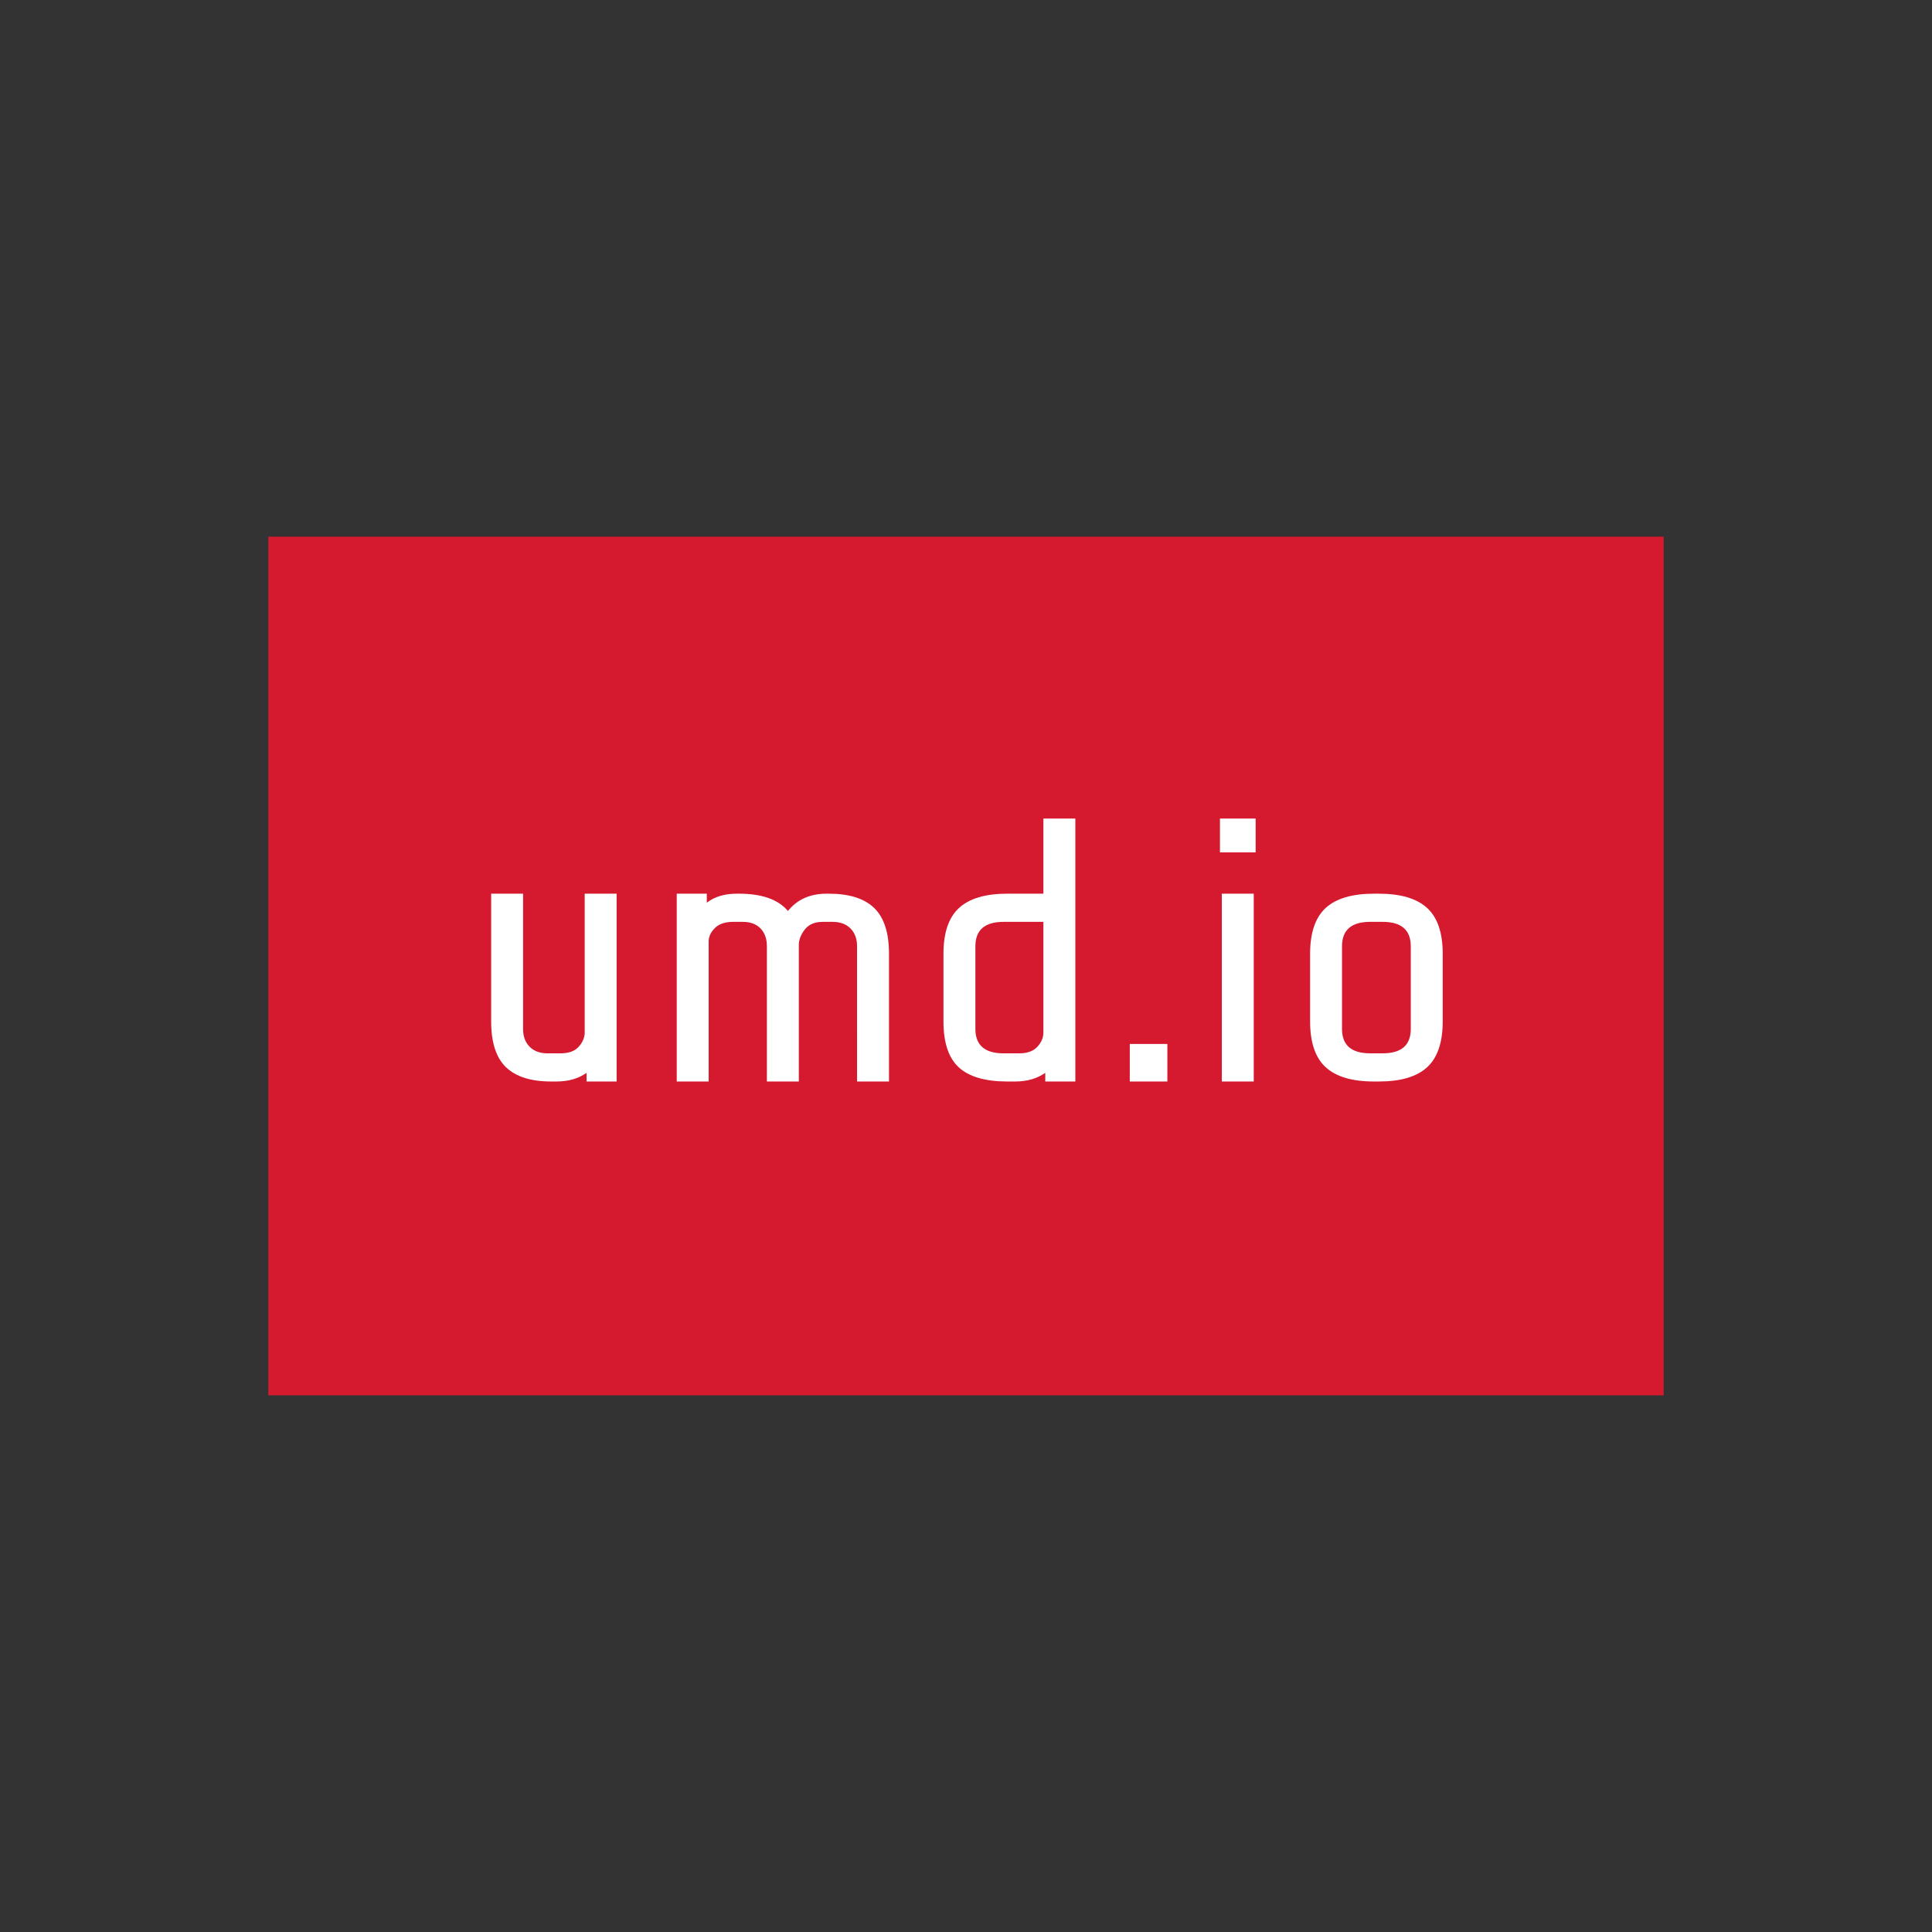 <?xml version="1.0" encoding="iso-8859-1"?>
<!-- Generator: Adobe Illustrator 18.1.1, SVG Export Plug-In . SVG Version: 6.00 Build 0)  -->
<!DOCTYPE svg PUBLIC "-//W3C//DTD SVG 1.1//EN" "http://www.w3.org/Graphics/SVG/1.1/DTD/svg11.dtd">
<svg version="1.1" xmlns="http://www.w3.org/2000/svg" xmlns:xlink="http://www.w3.org/1999/xlink" x="0px" y="0px"
	 viewBox="0 0 144 144" style="enable-background:new 0 0 144 144;" xml:space="preserve">
<rect x="0" y="0" width="144" height="144" fill="#333333" stroke="none"/>
<g id="red_logo">
	<g>
		<rect x="20" y="40" style="fill:#D5192F;" width="104" height="64"/>
		<g>
			<path style="fill:#FFFFFF;" d="M45.96,80.609h-2.24v-0.644c-0.616,0.43-1.363,0.644-2.24,0.644h-0.392
				c-1.512,0-2.637-0.354-3.374-1.063c-0.738-0.709-1.106-1.849-1.106-3.416v-9.52h2.38v10.08c0,0.561,0.163,1.004,0.49,1.33
				c0.326,0.327,0.77,0.49,1.33,0.49h0.952c0.597,0,1.041-0.149,1.33-0.447c0.289-0.299,0.452-0.635,0.49-1.009V66.61h2.38V80.609z"
				/>
			<path style="fill:#FFFFFF;" d="M52.82,80.609h-2.38V66.61h2.24v0.672c0.579-0.448,1.325-0.672,2.24-0.672h0.168
				c1.698,0,2.912,0.43,3.64,1.288c0.69-0.858,1.652-1.288,2.884-1.288h0.168c1.512,0,2.636,0.355,3.374,1.064
				c0.737,0.71,1.106,1.848,1.106,3.416v9.52h-2.38V70.53c0-0.56-0.164-1.003-0.49-1.33c-0.327-0.326-0.77-0.49-1.33-0.49h-0.728
				c-0.579,0-1.013,0.173-1.302,0.518c-0.29,0.346-0.453,0.714-0.49,1.106v10.275h-2.38V70.53c0-0.56-0.159-1.003-0.476-1.33
				c-0.317-0.326-0.756-0.49-1.316-0.49H54.64c-0.598,0-1.05,0.154-1.358,0.462c-0.308,0.308-0.462,0.64-0.462,0.994V80.609z"/>
			<path style="fill:#FFFFFF;" d="M80.148,80.609h-2.24v-0.644c-0.616,0.43-1.363,0.644-2.24,0.644H75.08
				c-1.643,0-2.847-0.35-3.612-1.049c-0.766-0.701-1.148-1.844-1.148-3.431v-5.04c0-1.568,0.387-2.706,1.162-3.416
				c0.774-0.709,1.974-1.064,3.598-1.064h2.688v-5.6h2.381V80.609z M75.947,78.51c0.617,0,1.074-0.163,1.373-0.49
				c0.298-0.326,0.447-0.676,0.447-1.05v-8.26H74.8c-1.399,0-2.1,0.607-2.1,1.82v6.16c0,1.214,0.701,1.82,2.1,1.82H75.947z"/>
			<path style="fill:#FFFFFF;" d="M87.008,80.609h-2.801v-2.799h2.801V80.609z"/>
			<path style="fill:#FFFFFF;" d="M93.588,63.53h-2.66v-2.52h2.66V63.53z M93.447,80.609h-2.379V66.61h2.379V80.609z"/>
			<path style="fill:#FFFFFF;" d="M107.531,76.13c0,1.567-0.387,2.707-1.162,3.416c-0.774,0.71-1.974,1.063-3.598,1.063h-0.363
				c-1.625,0-2.824-0.354-3.599-1.063c-0.774-0.709-1.162-1.849-1.162-3.416v-5.04c0-1.568,0.388-2.706,1.162-3.416
				c0.774-0.709,1.974-1.064,3.599-1.064h0.363c1.624,0,2.823,0.355,3.598,1.064c0.775,0.71,1.162,1.848,1.162,3.416V76.13z
				 M105.151,76.689v-6.16c0-1.213-0.7-1.82-2.101-1.82h-0.924c-1.399,0-2.1,0.607-2.1,1.82v6.16c0,1.214,0.7,1.82,2.1,1.82h0.924
				C104.451,78.51,105.151,77.903,105.151,76.689z"/>
		</g>
	</g>
</g>
<g id="transparent_logo" style="display:none;">
	<rect x="6" y="28" style="display:inline;fill:#B9529F;" width="127.25" height="93.75"/>
	<g style="display:inline;">
		<rect x="18.5" y="41.5" style="fill:none;stroke:#FFFFFF;stroke-width:3;stroke-miterlimit:10;" width="104" height="64"/>
		<g>
			<path style="fill:#FFFFFF;" d="M45.96,80.609h-2.24v-0.644c-0.616,0.43-1.363,0.644-2.24,0.644h-0.392
				c-1.512,0-2.637-0.354-3.374-1.063c-0.738-0.709-1.106-1.849-1.106-3.416v-9.52h2.38v10.08c0,0.561,0.163,1.004,0.49,1.33
				c0.326,0.327,0.77,0.49,1.33,0.49h0.952c0.597,0,1.041-0.149,1.33-0.447c0.289-0.299,0.452-0.635,0.49-1.009V66.61h2.38V80.609z"
				/>
			<path style="fill:#FFFFFF;" d="M52.82,80.609h-2.38V66.61h2.24v0.672c0.579-0.448,1.325-0.672,2.24-0.672h0.168
				c1.698,0,2.912,0.43,3.64,1.288c0.69-0.858,1.652-1.288,2.884-1.288h0.168c1.512,0,2.636,0.355,3.374,1.064
				c0.737,0.71,1.106,1.848,1.106,3.416v9.52h-2.38v-10.08c0-0.56-0.164-1.002-0.49-1.33c-0.327-0.326-0.77-0.49-1.33-0.49h-0.728
				c-0.579,0-1.013,0.173-1.302,0.518c-0.29,0.346-0.453,0.714-0.49,1.106v10.275h-2.38v-10.08c0-0.56-0.159-1.002-0.476-1.33
				c-0.317-0.326-0.756-0.49-1.316-0.49H54.64c-0.598,0-1.05,0.154-1.358,0.462c-0.308,0.308-0.462,0.64-0.462,0.994V80.609z"/>
			<path style="fill:#FFFFFF;" d="M80.148,80.609h-2.24v-0.644c-0.616,0.43-1.363,0.644-2.24,0.644H75.08
				c-1.643,0-2.847-0.35-3.612-1.049c-0.766-0.701-1.148-1.844-1.148-3.431v-5.04c0-1.568,0.387-2.706,1.162-3.416
				c0.774-0.709,1.974-1.064,3.598-1.064h2.688v-5.6h2.381V80.609z M75.947,78.51c0.617,0,1.074-0.163,1.373-0.49
				c0.298-0.326,0.447-0.676,0.447-1.05v-8.26H74.8c-1.399,0-2.1,0.607-2.1,1.819v6.16c0,1.214,0.701,1.82,2.1,1.82H75.947z"/>
			<path style="fill:#FFFFFF;" d="M87.008,80.609h-2.801v-2.799h2.801V80.609z"/>
			<path style="fill:#FFFFFF;" d="M93.588,63.53h-2.66v-2.52h2.66V63.53z M93.447,80.609h-2.379V66.61h2.379V80.609z"/>
			<path style="fill:#FFFFFF;" d="M107.531,76.13c0,1.567-0.387,2.707-1.162,3.416c-0.774,0.71-1.974,1.063-3.598,1.063h-0.363
				c-1.625,0-2.824-0.354-3.599-1.063c-0.774-0.709-1.162-1.849-1.162-3.416v-5.04c0-1.568,0.388-2.706,1.162-3.416
				c0.774-0.709,1.974-1.064,3.599-1.064h0.363c1.624,0,2.823,0.355,3.598,1.064c0.775,0.71,1.162,1.848,1.162,3.416V76.13z
				 M105.151,76.689v-6.16c0-1.212-0.7-1.819-2.101-1.819h-0.924c-1.399,0-2.1,0.607-2.1,1.819v6.16c0,1.214,0.7,1.82,2.1,1.82
				h0.924C104.451,78.51,105.151,77.903,105.151,76.689z"/>
		</g>
	</g>
</g>
</svg>
